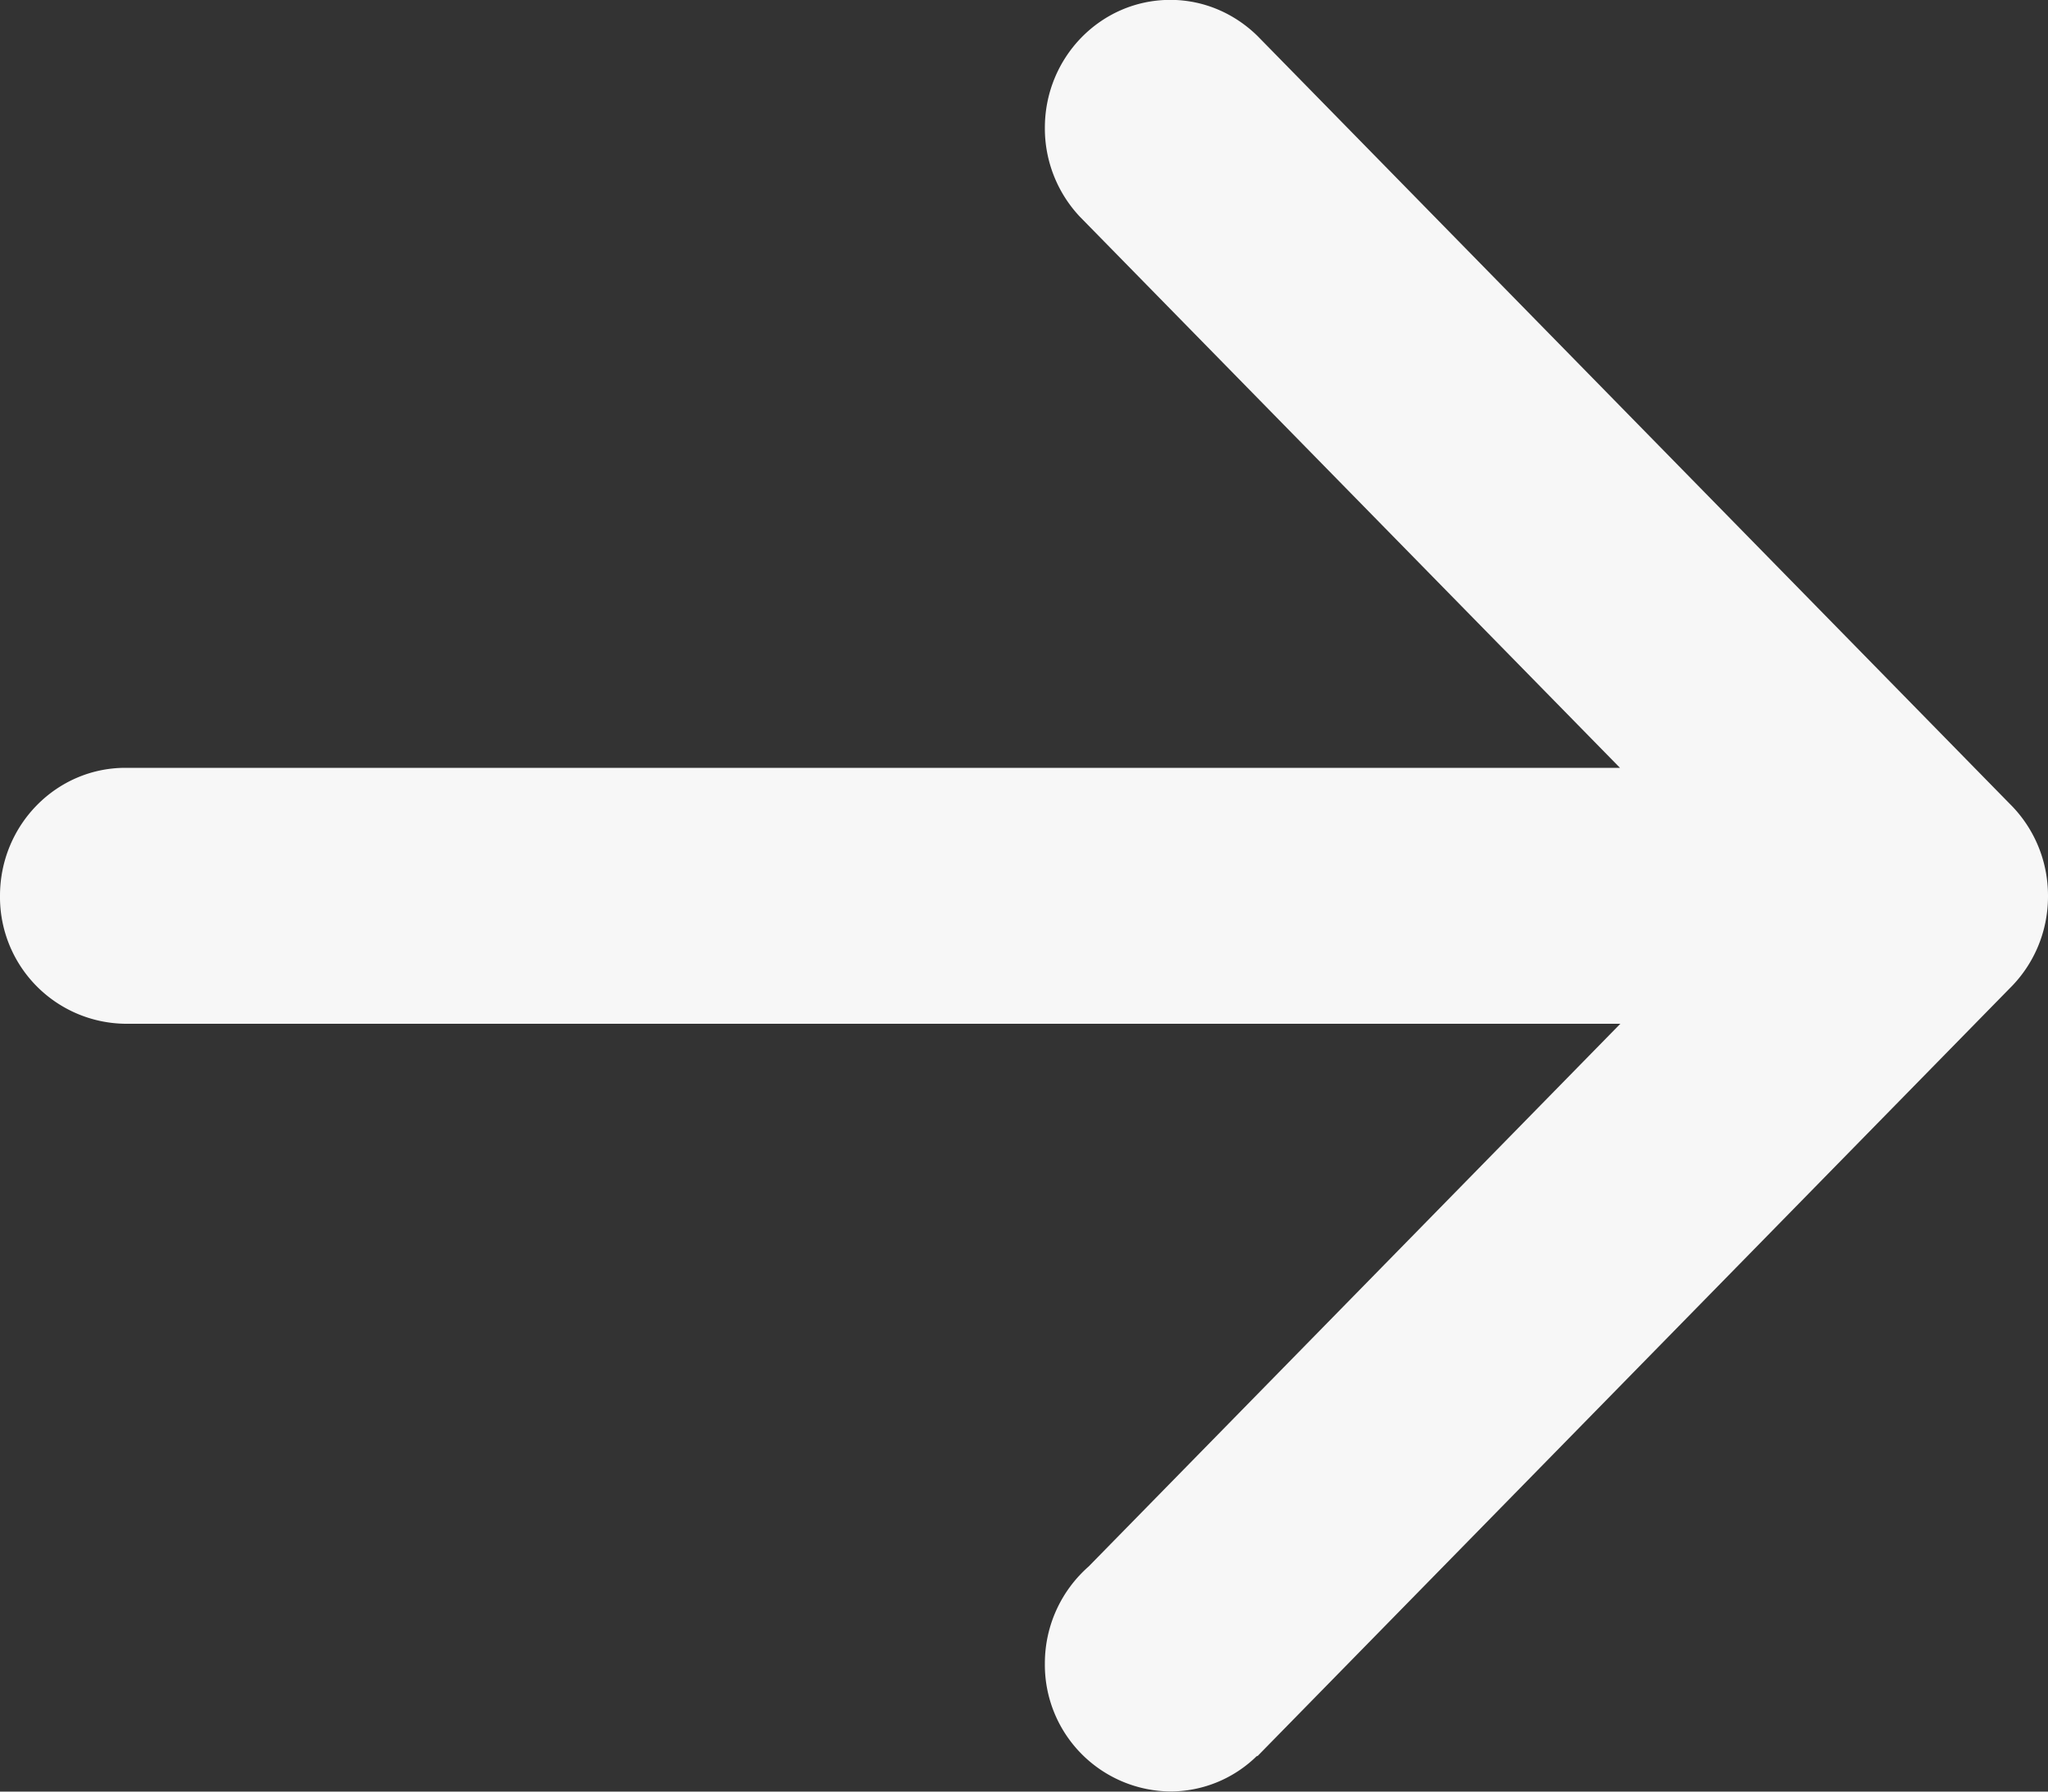 <svg xmlns="http://www.w3.org/2000/svg" width="16" height="14" viewBox="0 0 16 14"><rect x="0" y="0" width="16" height="14" fill="#333333" stroke="none"/><g><g><path fill="#f7f7f7" d="M8.505 12.241L12.659 8H.98A.99.99 0 0 1 0 7c0-.553.44-1 .98-1h11.676L8.437 1.694a1.007 1.007 0 0 1-.274-.695c0-.552.438-1 .98-1 .264 0 .503.108.68.281l5.877 6c.185.182.3.437.3.72v.004c0 .283-.115.538-.3.72l-5.877 6-.003-.003a.965.965 0 0 1-.677.278.99.99 0 0 1-.98-1c0-.303.133-.574.342-.758z"/></g></g></svg>